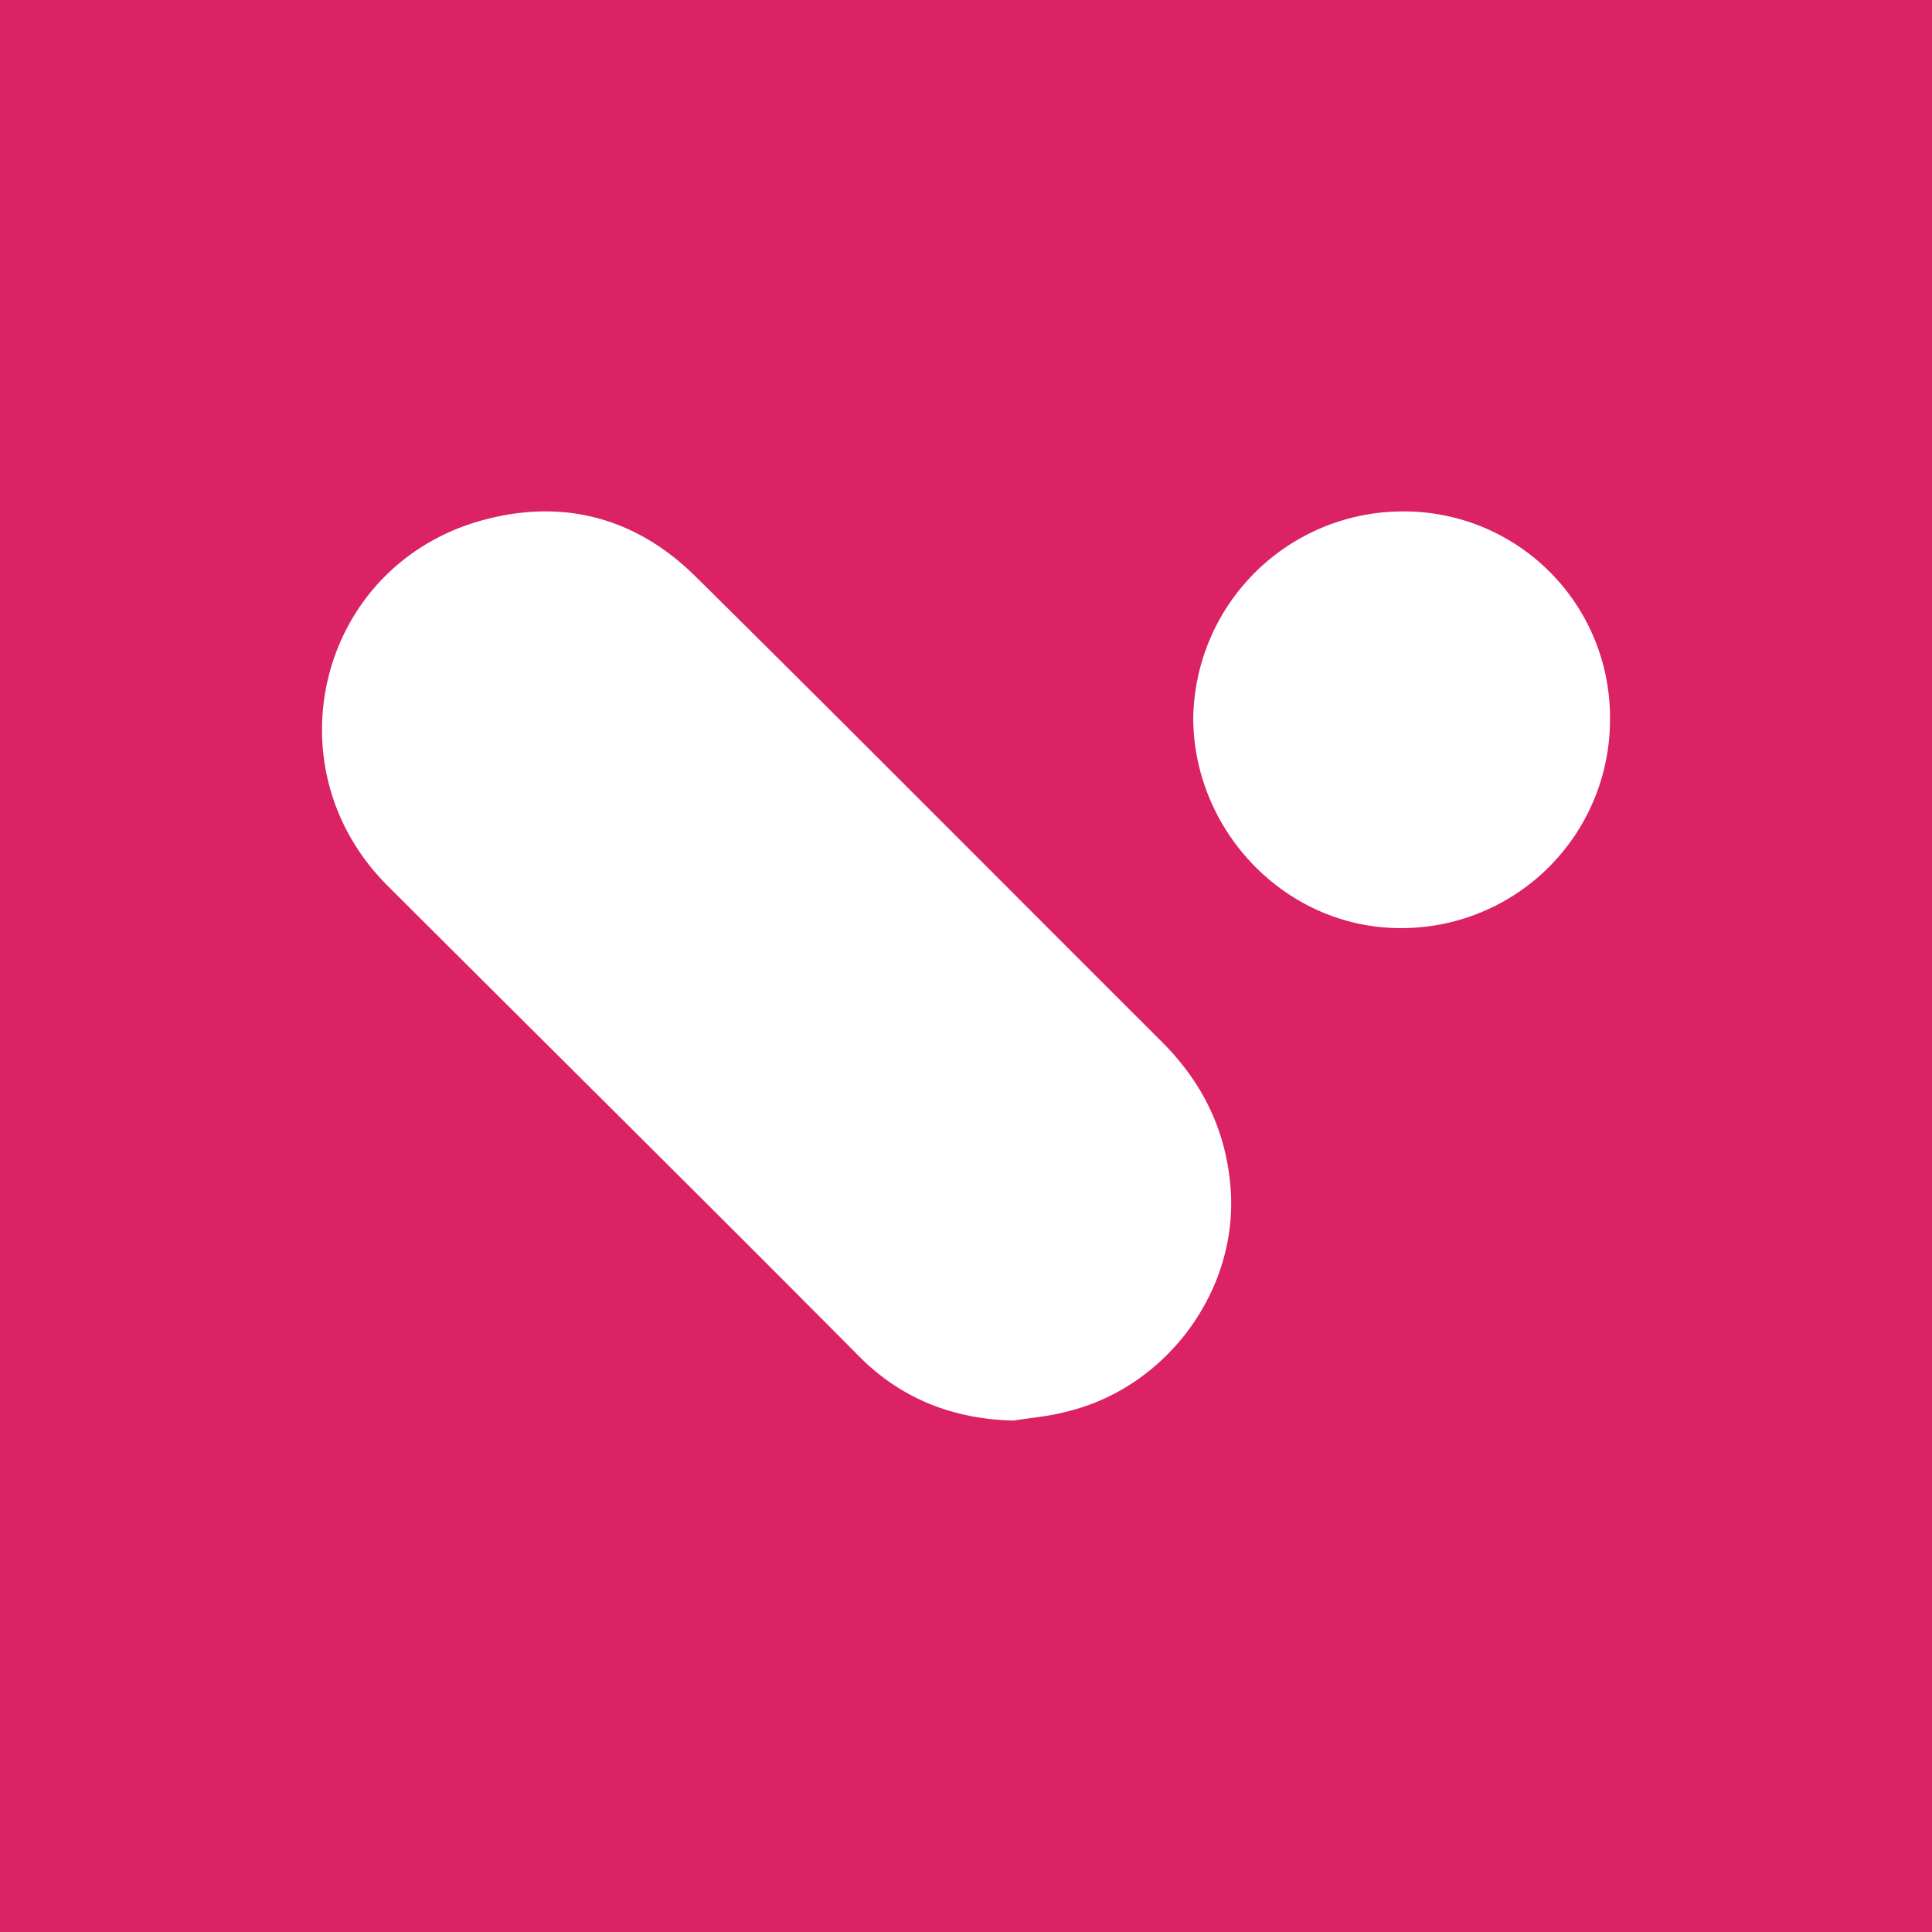 <svg xmlns="http://www.w3.org/2000/svg" width="24" height="24" fill="none" viewBox="0 0 24 24">
    <rect x="0" y="0" width="24" height="24" fill="#333333" stroke="none"/>
    <g clip-path="url(#VELO__a)">
        <path fill="#DB2264" d="M24 0H0v24h24z"/>
        <path fill="#fff" d="M12.593 17.647c-.736-.017-1.384-.262-1.91-.787-1.945-1.959-3.908-3.9-5.87-5.859-1.454-1.451-.876-3.9 1.086-4.511 1.034-.315 1.98-.088 2.752.682 1.945 1.923 3.855 3.847 5.782 5.77.526.525.824 1.155.859 1.907.052 1.242-.841 2.413-2.068 2.693-.193.052-.42.07-.631.105m4.835-11.294A2.56 2.56 0 0 1 20 8.924a2.59 2.59 0 0 1-2.572 2.605c-1.42.017-2.588-1.169-2.605-2.588a2.605 2.605 0 0 1 2.605-2.588"/>
    </g>
    <defs>
        <clipPath id="VELO__a">
            <path fill="#fff" d="M0 0h24v24H0z"/>
        </clipPath>
    </defs>
</svg>
